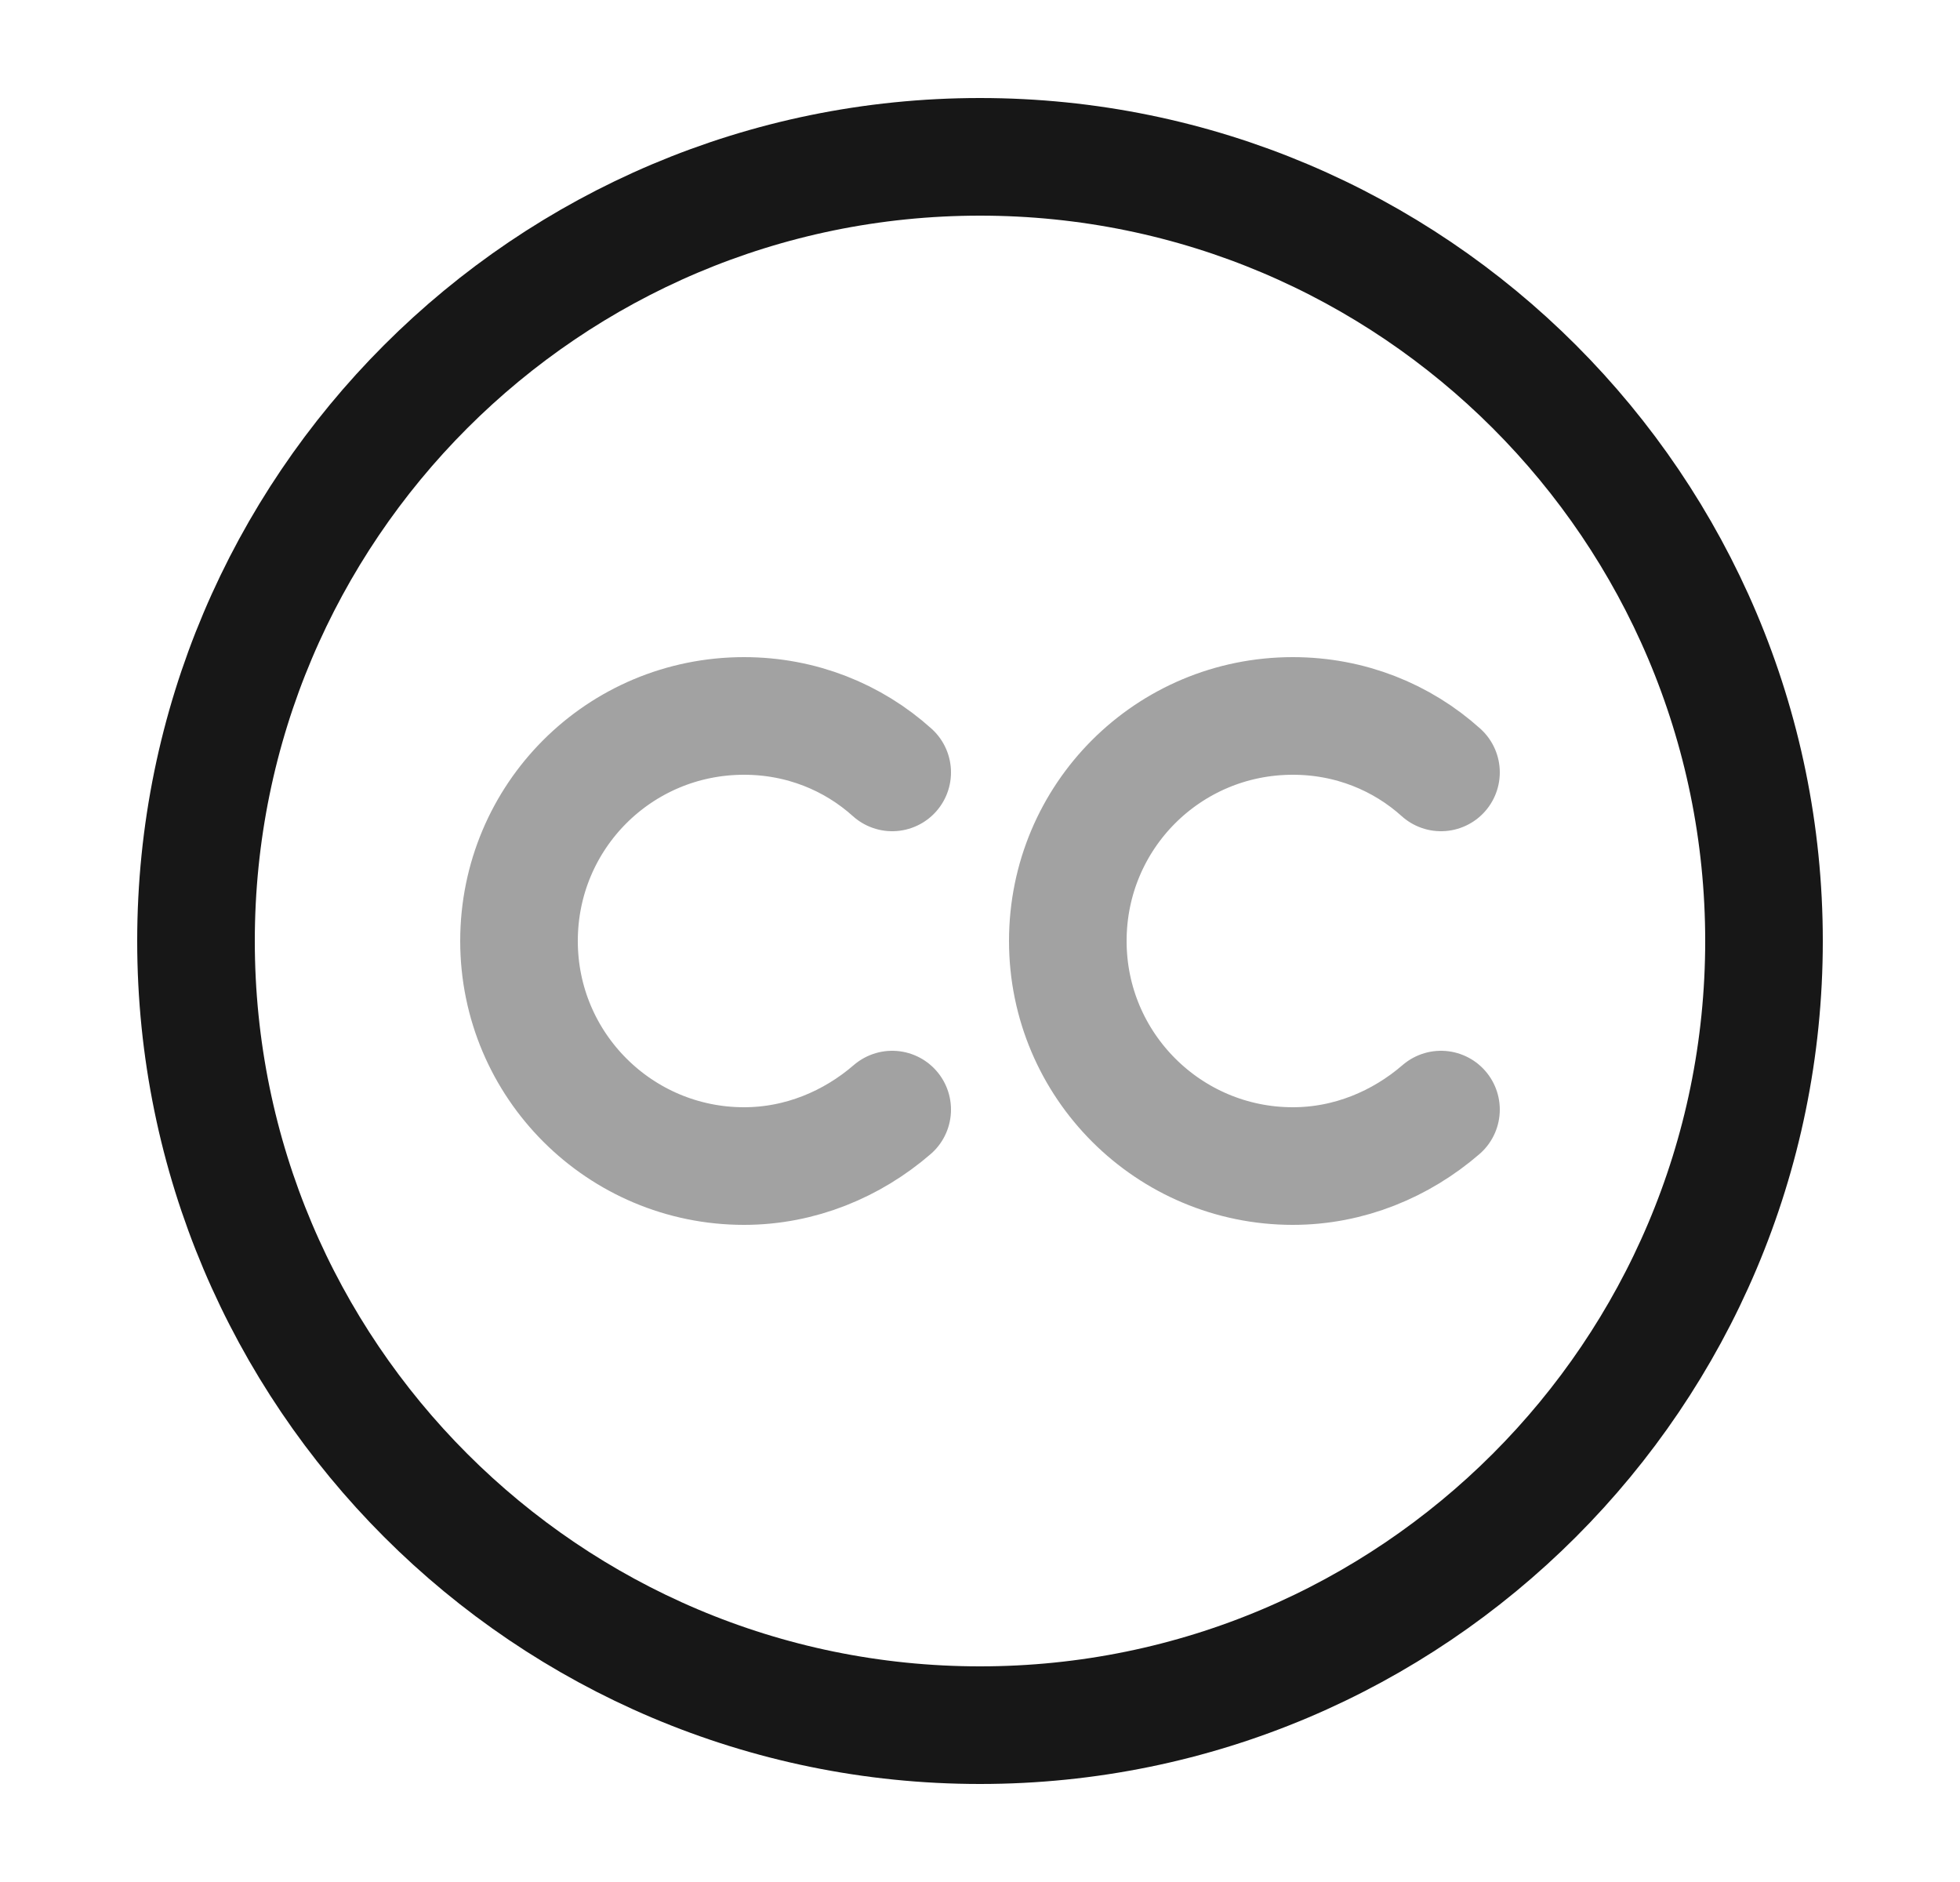 <svg width="25" height="24" viewBox="0 0 25 24" fill="none" xmlns="http://www.w3.org/2000/svg">
<path d="M12.5 22C6.98 22 2.5 17.52 2.5 12C2.5 6.48 6.98 2 12.5 2C18.02 2 22.5 6.48 22.5 12C22.5 17.52 18.02 22 12.5 22Z" stroke="#171717" stroke-width="1.5" stroke-linecap="round" stroke-linejoin="round"/>
<path opacity="0.4" d="M11.38 14.15C10.87 14.59 10.21 14.87 9.49 14.87C7.91 14.87 6.62 13.59 6.62 12C6.62 10.41 7.9 9.13 9.49 9.13C10.22 9.13 10.88 9.4 11.38 9.85" stroke="#171717" stroke-width="1.5" stroke-linecap="round" stroke-linejoin="round"/>
<path opacity="0.4" d="M18.38 14.15C17.87 14.59 17.21 14.87 16.49 14.87C14.91 14.87 13.62 13.59 13.62 12C13.62 10.41 14.9 9.13 16.49 9.13C17.22 9.13 17.88 9.4 18.38 9.85" stroke="#171717" stroke-width="1.5" stroke-linecap="round" stroke-linejoin="round"/>
</svg>
